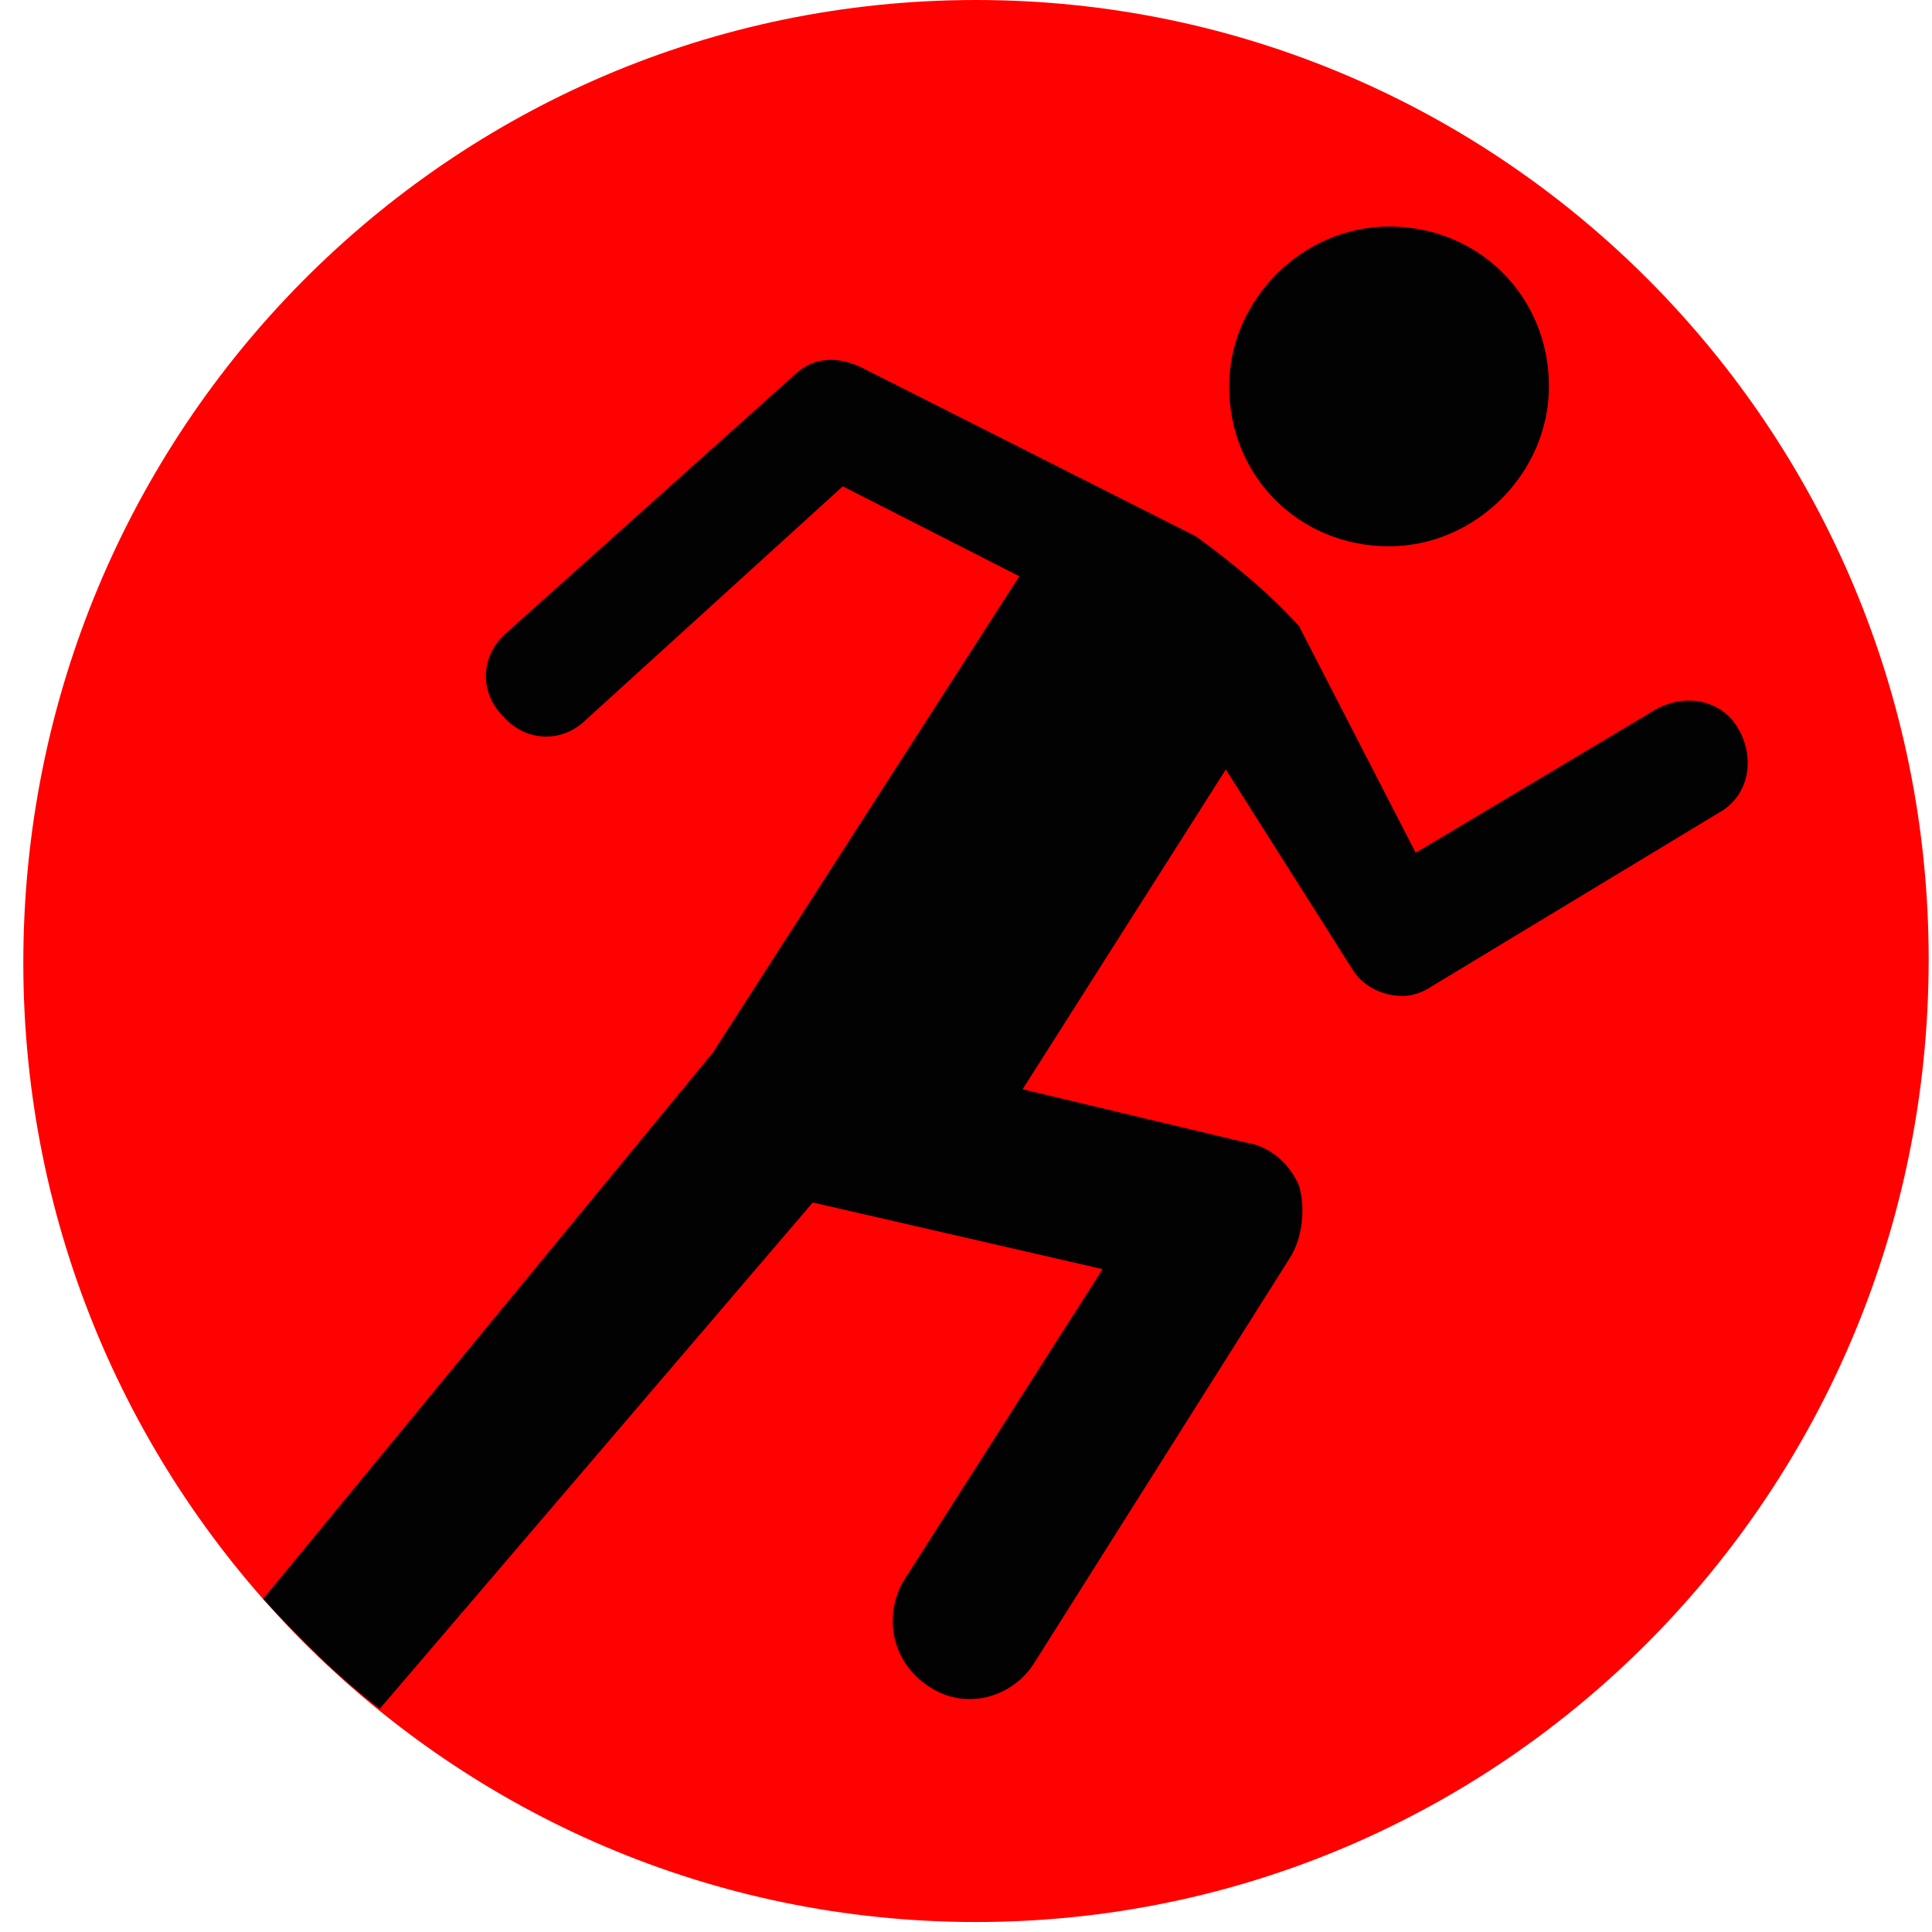 <?xml version="1.0" encoding="utf-8"?>
<!-- Generator: Adobe Illustrator 25.2.0, SVG Export Plug-In . SVG Version: 6.00 Build 0)  -->
<svg version="1.1" id="Calque_1" xmlns="http://www.w3.org/2000/svg" xmlns:xlink="http://www.w3.org/1999/xlink" x="0px" y="0px"
	 viewBox="0 0 58 58" style="enable-background:new 0 0 58 58;" xml:space="preserve">
<style type="text/css">
	.st0{fill:#FF0101;}
	.st1{fill:#020203;}
</style>
<path class="st0" d="M29.3,57.7c15.8,0,28.6-12.9,28.6-28.9C57.9,12.9,45.1,0,29.3,0C13.5,0,0.7,12.9,0.7,28.9
	C0.7,44.8,13.5,57.7,29.3,57.7z"/>
<path class="st1" d="M24.4,36.1l8.7,2l-6,9.4c-0.6,1.1-0.3,2.5,0.9,3.2c1,0.6,2.3,0.3,3-0.7l7.7-12.2c0.4-0.6,0.5-1.5,0.3-2.2
	c-0.3-0.7-0.9-1.2-1.6-1.3l-6.7-1.6l6.1-9.6l3.8,6c0.3,0.5,0.9,0.8,1.5,0.8c0.3,0,0.6-0.1,0.9-0.3l8.6-5.2c0.9-0.5,1.1-1.6,0.6-2.5
	c-0.5-0.9-1.6-1.1-2.5-0.6l-7.2,4.3l-3.5-6.8c-0.9-1-2-1.9-3.1-2.7L25.8,11c-0.7-0.3-1.4-0.3-2,0.3L15.2,19
	c-0.8,0.7-0.8,1.8-0.1,2.5c0.7,0.8,1.8,0.8,2.5,0.1l7.7-7l5.3,2.7l-9.2,14.3L7.9,48c1.1,1.2,2.2,2.3,3.5,3.3"/>
<path class="st1" d="M41.7,16.4c2.6,0,4.8-2.2,4.8-4.8c0-2.7-2.1-4.8-4.8-4.8c-2.6,0-4.8,2.2-4.8,4.8C36.9,14.3,39,16.4,41.7,16.4z"
	/>
</svg>
